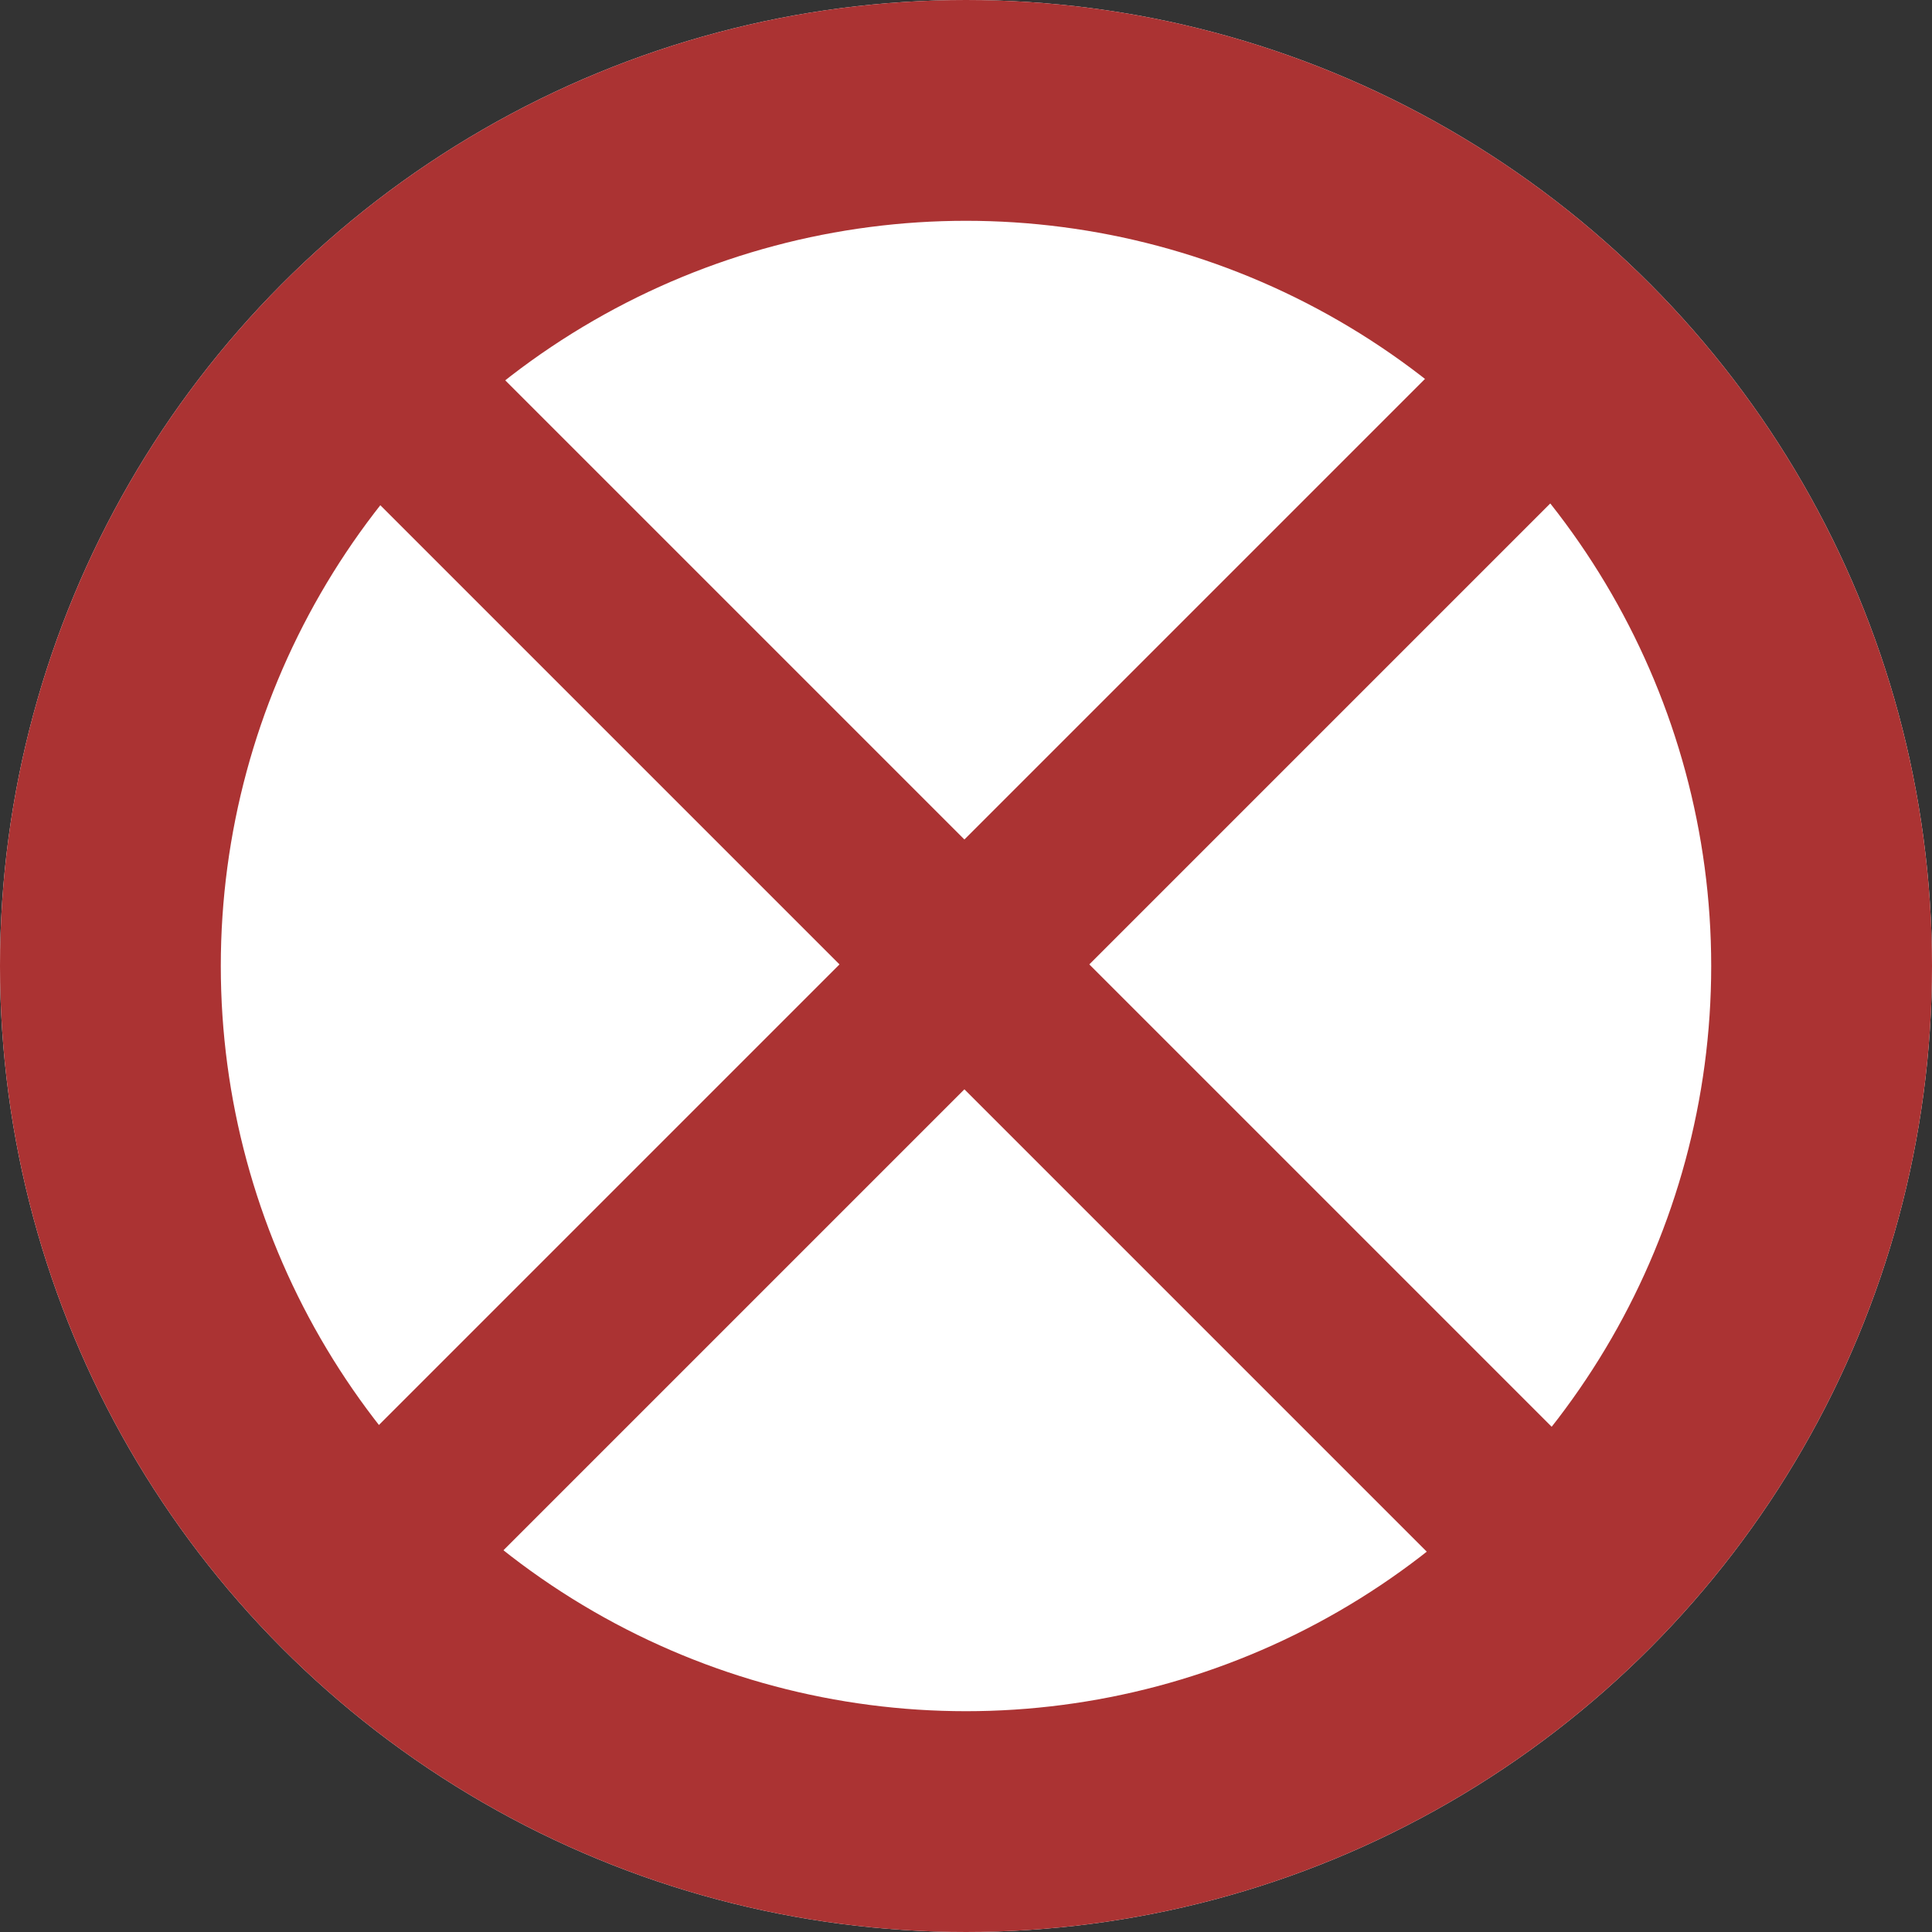 <?xml version="1.0" encoding="utf-8"?>
<!-- Generator: Adobe Illustrator 25.0.1, SVG Export Plug-In . SVG Version: 6.00 Build 0)  -->
<svg version="1.1" id="Camada_1" xmlns="http://www.w3.org/2000/svg" xmlns:xlink="http://www.w3.org/1999/xlink" x="0px" y="0px"
	 viewBox="0 0 35 35" style="enable-background:new 0 0 35 35;" xml:space="preserve">
<rect x="0" y="0" width="35" height="35" fill="#333333" stroke="none"/>
<style type="text/css">
	.st0{display:none;}
	.st1{display:inline;}
	.st2{fill:#FFFFFF;}
	.st3{fill:none;stroke:#F86464;stroke-width:4;}
	.st4{display:inline;fill:#F86464;}
	.st5{display:none;fill:#FCFCFA;stroke:#B5CC18;stroke-miterlimit:10;}
	.st6{fill:none;stroke:#AB3333;stroke-width:4;}
	.st7{display:none;fill:#B5CC18;}
	.st8{fill:none;stroke:#AB3333;stroke-width:3.2;stroke-linecap:round;stroke-linejoin:round;}
</style>
<g id="Grupo_2055" transform="translate(-65 -281)" class="st0">
	<g id="Elipse_319" transform="translate(65 281)" class="st1">
		<circle class="st2" cx="17.5" cy="17.5" r="17.5"/>
		<circle class="st3" cx="17.5" cy="17.5" r="15.5"/>
	</g>
	<path id="Icon_awesome-play" class="st4" d="M90.1,297.3l-10.4-6.1c-0.7-0.4-1.5-0.2-1.9,0.5c-0.1,0.2-0.2,0.5-0.2,0.7v12.3
		c0,0.8,0.6,1.4,1.4,1.4c0.3,0,0.5-0.1,0.7-0.2l10.4-6.1c0.7-0.4,0.9-1.3,0.5-1.9C90.4,297.6,90.3,297.4,90.1,297.3z"/>
</g>
<g id="Elipse_319_2_" transform="translate(65 281)">
	<circle class="st5" cx="-47.5" cy="-263.5" r="17.5"/>
	<circle class="st2" cx="-47.5" cy="-263.5" r="17.5"/>
	<circle class="st6" cx="-47.5" cy="-263.5" r="15.5"/>
</g>
<path class="st7" d="M35,17.5C35,27.2,27.2,35,17.5,35S0,27.2,0,17.5S7.8,0,17.5,0C23.6,0,29,3.1,32.1,7.9c0.2,0.3,0.4,0.6,0.5,0.9
	C34.2,11.3,35,14.3,35,17.5z"/>
<g id="menu" transform="translate(2.121 2.121)">
	<path id="Caminho_1083" class="st8" d="M5.8,24.9L24.9,5.8"/>
	<path id="Caminho_1084" class="st8" d="M5.8,5.8l19.1,19.1"/>
</g>
</svg>
